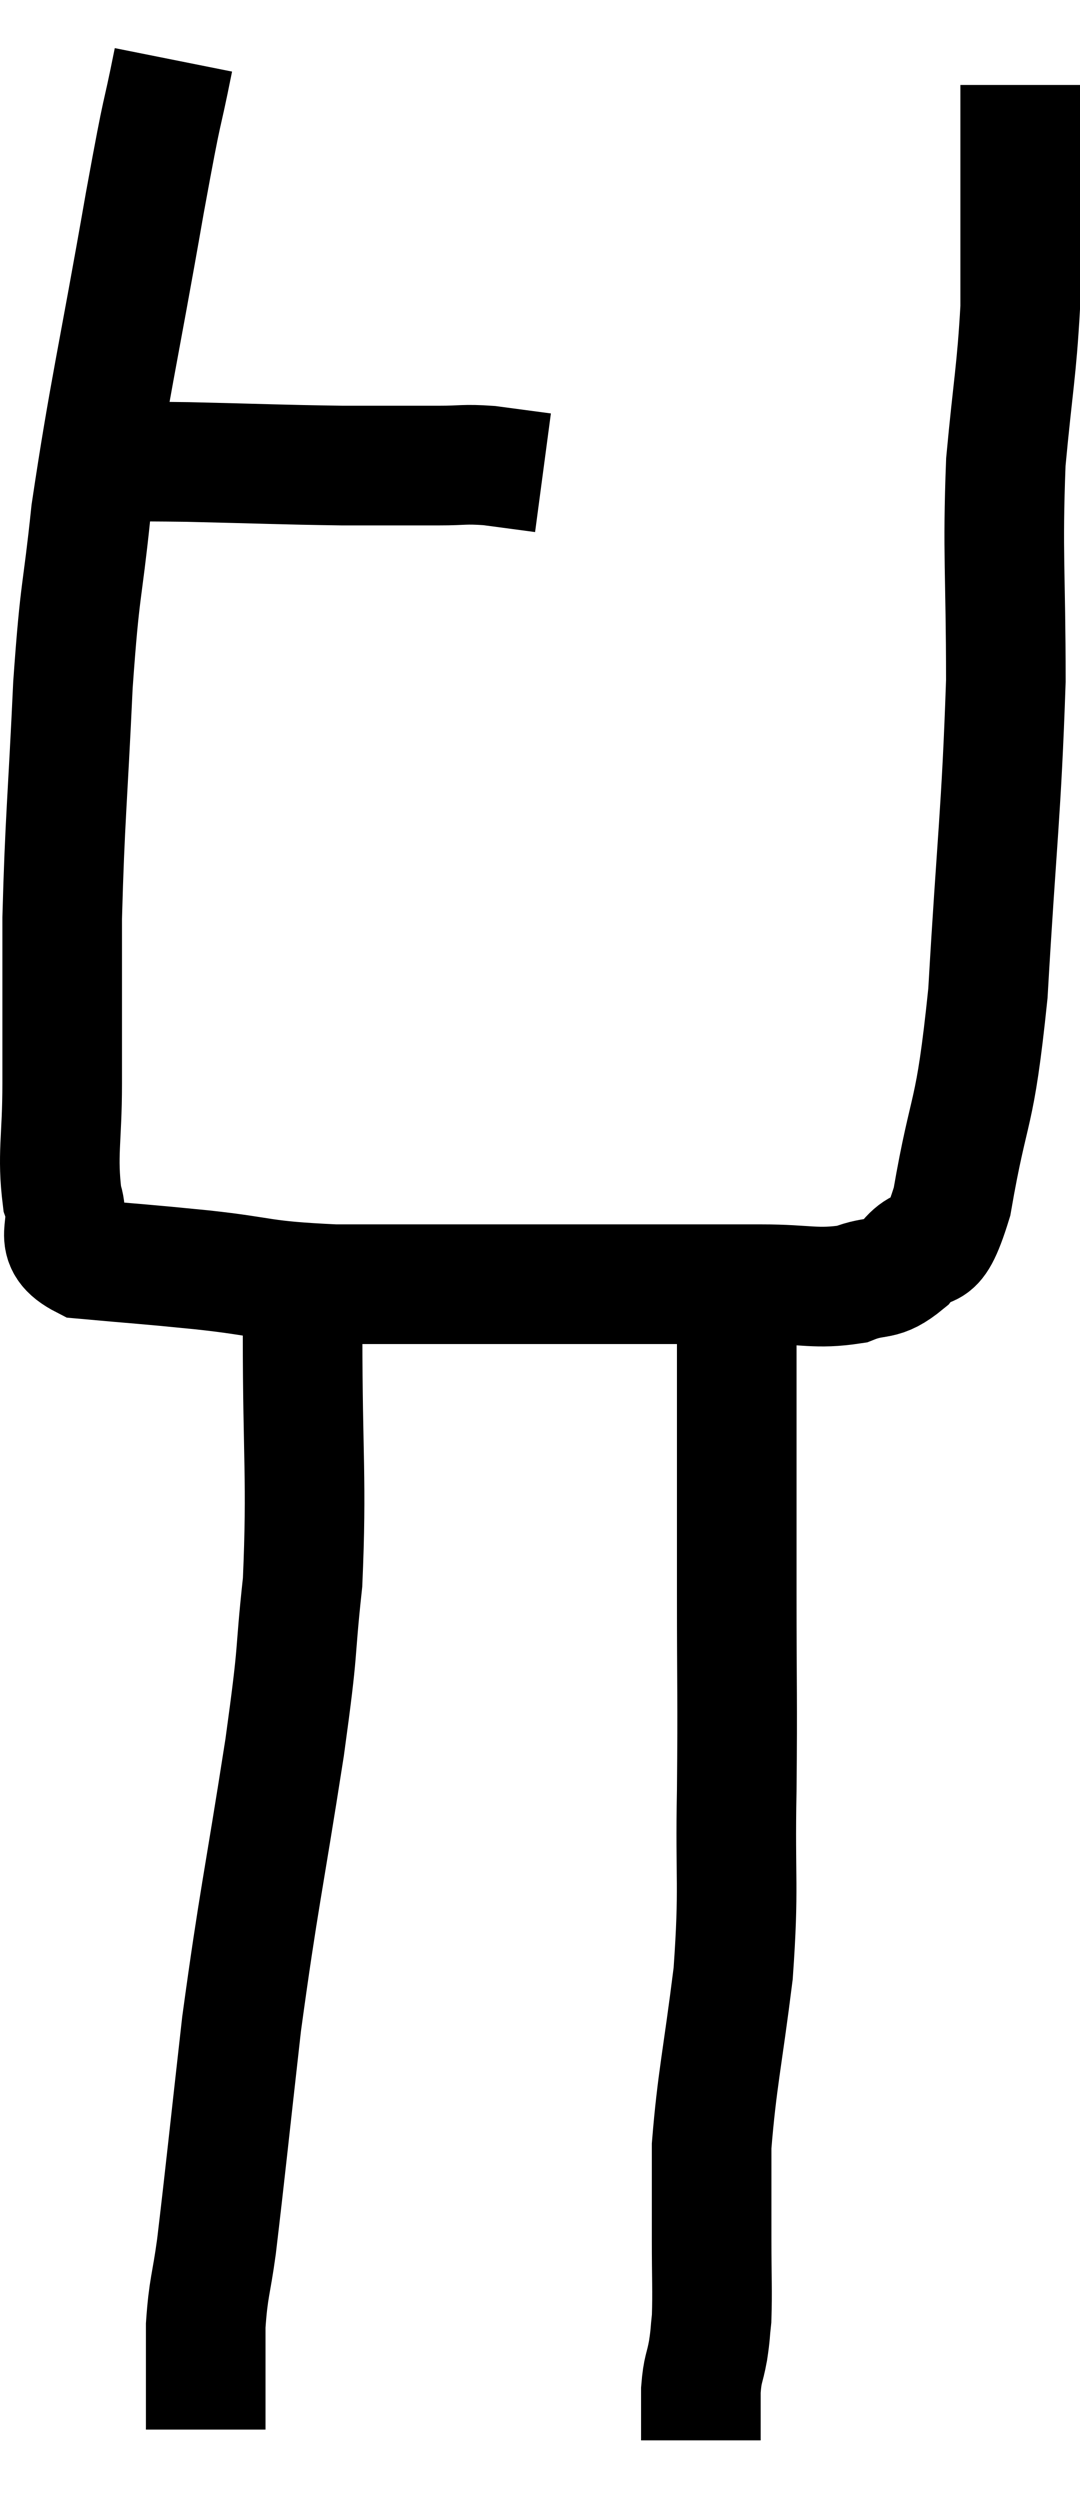<svg xmlns="http://www.w3.org/2000/svg" viewBox="9.82 4.28 18.06 41.78" width="18.06" height="41.78"><path d="M 11.16 12 C 12.06 12, 11.865 11.985, 12.96 12 C 14.25 12.03, 14.49 12.045, 15.54 12.06 C 16.35 12.06, 16.545 12.06, 17.16 12.06 C 17.58 12.06, 17.565 12.03, 18 12.06 C 18.45 12.12, 18.675 12.15, 18.9 12.18 L 18.9 12.18" fill="none" stroke="black" stroke-width="2"></path><path d="M 12.72 5.28 C 12.48 6.48, 12.585 5.79, 12.24 7.68 C 11.79 10.26, 11.64 10.83, 11.34 12.84 C 11.19 14.28, 11.16 14.025, 11.04 15.72 C 10.95 17.67, 10.905 17.955, 10.86 19.62 C 10.86 21, 10.86 21.21, 10.86 22.38 C 10.86 23.34, 10.77 23.565, 10.86 24.3 C 11.04 24.81, 10.635 25.02, 11.22 25.32 C 12.21 25.41, 12.15 25.395, 13.2 25.5 C 14.31 25.62, 14.13 25.68, 15.42 25.74 C 16.89 25.74, 16.98 25.74, 18.36 25.74 C 19.65 25.74, 19.89 25.74, 20.94 25.74 C 21.75 25.74, 21.78 25.74, 22.56 25.74 C 23.31 25.74, 23.46 25.83, 24.06 25.74 C 24.51 25.56, 24.54 25.725, 24.96 25.38 C 25.35 24.87, 25.395 25.485, 25.74 24.36 C 26.04 22.62, 26.115 23.055, 26.34 20.88 C 26.49 18.27, 26.565 17.88, 26.64 15.66 C 26.64 13.83, 26.58 13.56, 26.64 12 C 26.76 10.71, 26.82 10.485, 26.88 9.42 C 26.88 8.58, 26.88 8.295, 26.88 7.74 C 26.88 7.47, 26.88 7.41, 26.88 7.2 C 26.88 7.05, 26.88 7.065, 26.88 6.9 C 26.88 6.72, 26.88 6.84, 26.88 6.54 C 26.88 6.12, 26.88 5.91, 26.88 5.7 C 26.88 5.7, 26.88 5.7, 26.88 5.7 C 26.88 5.7, 26.88 5.7, 26.88 5.7 L 26.88 5.7" fill="none" stroke="black" stroke-width="2"></path><path d="M 14.88 26.58 C 14.88 28.65, 14.955 28.995, 14.88 30.72 C 14.73 32.1, 14.835 31.635, 14.58 33.48 C 14.22 35.79, 14.145 36.015, 13.86 38.1 C 13.65 39.96, 13.59 40.56, 13.44 41.82 C 13.35 42.48, 13.305 42.495, 13.26 43.14 C 13.26 43.77, 13.26 43.965, 13.26 44.4 C 13.26 44.64, 13.26 44.76, 13.26 44.88 L 13.26 44.88" fill="none" stroke="black" stroke-width="2"></path><path d="M 21.9 24.96 C 22.02 25.8, 22.08 25.155, 22.14 26.64 C 22.14 28.77, 22.14 29.01, 22.14 30.9 C 22.14 32.55, 22.155 32.61, 22.14 34.2 C 22.11 35.73, 22.185 35.775, 22.08 37.26 C 21.9 38.7, 21.81 39.03, 21.72 40.14 C 21.72 40.92, 21.72 40.98, 21.72 41.7 C 21.72 42.36, 21.735 42.555, 21.72 43.02 C 21.69 43.29, 21.705 43.26, 21.66 43.56 C 21.6 43.89, 21.57 43.845, 21.54 44.22 C 21.54 44.64, 21.54 44.85, 21.54 45.06 L 21.54 45.06" fill="none" stroke="black" stroke-width="2"></path></svg>